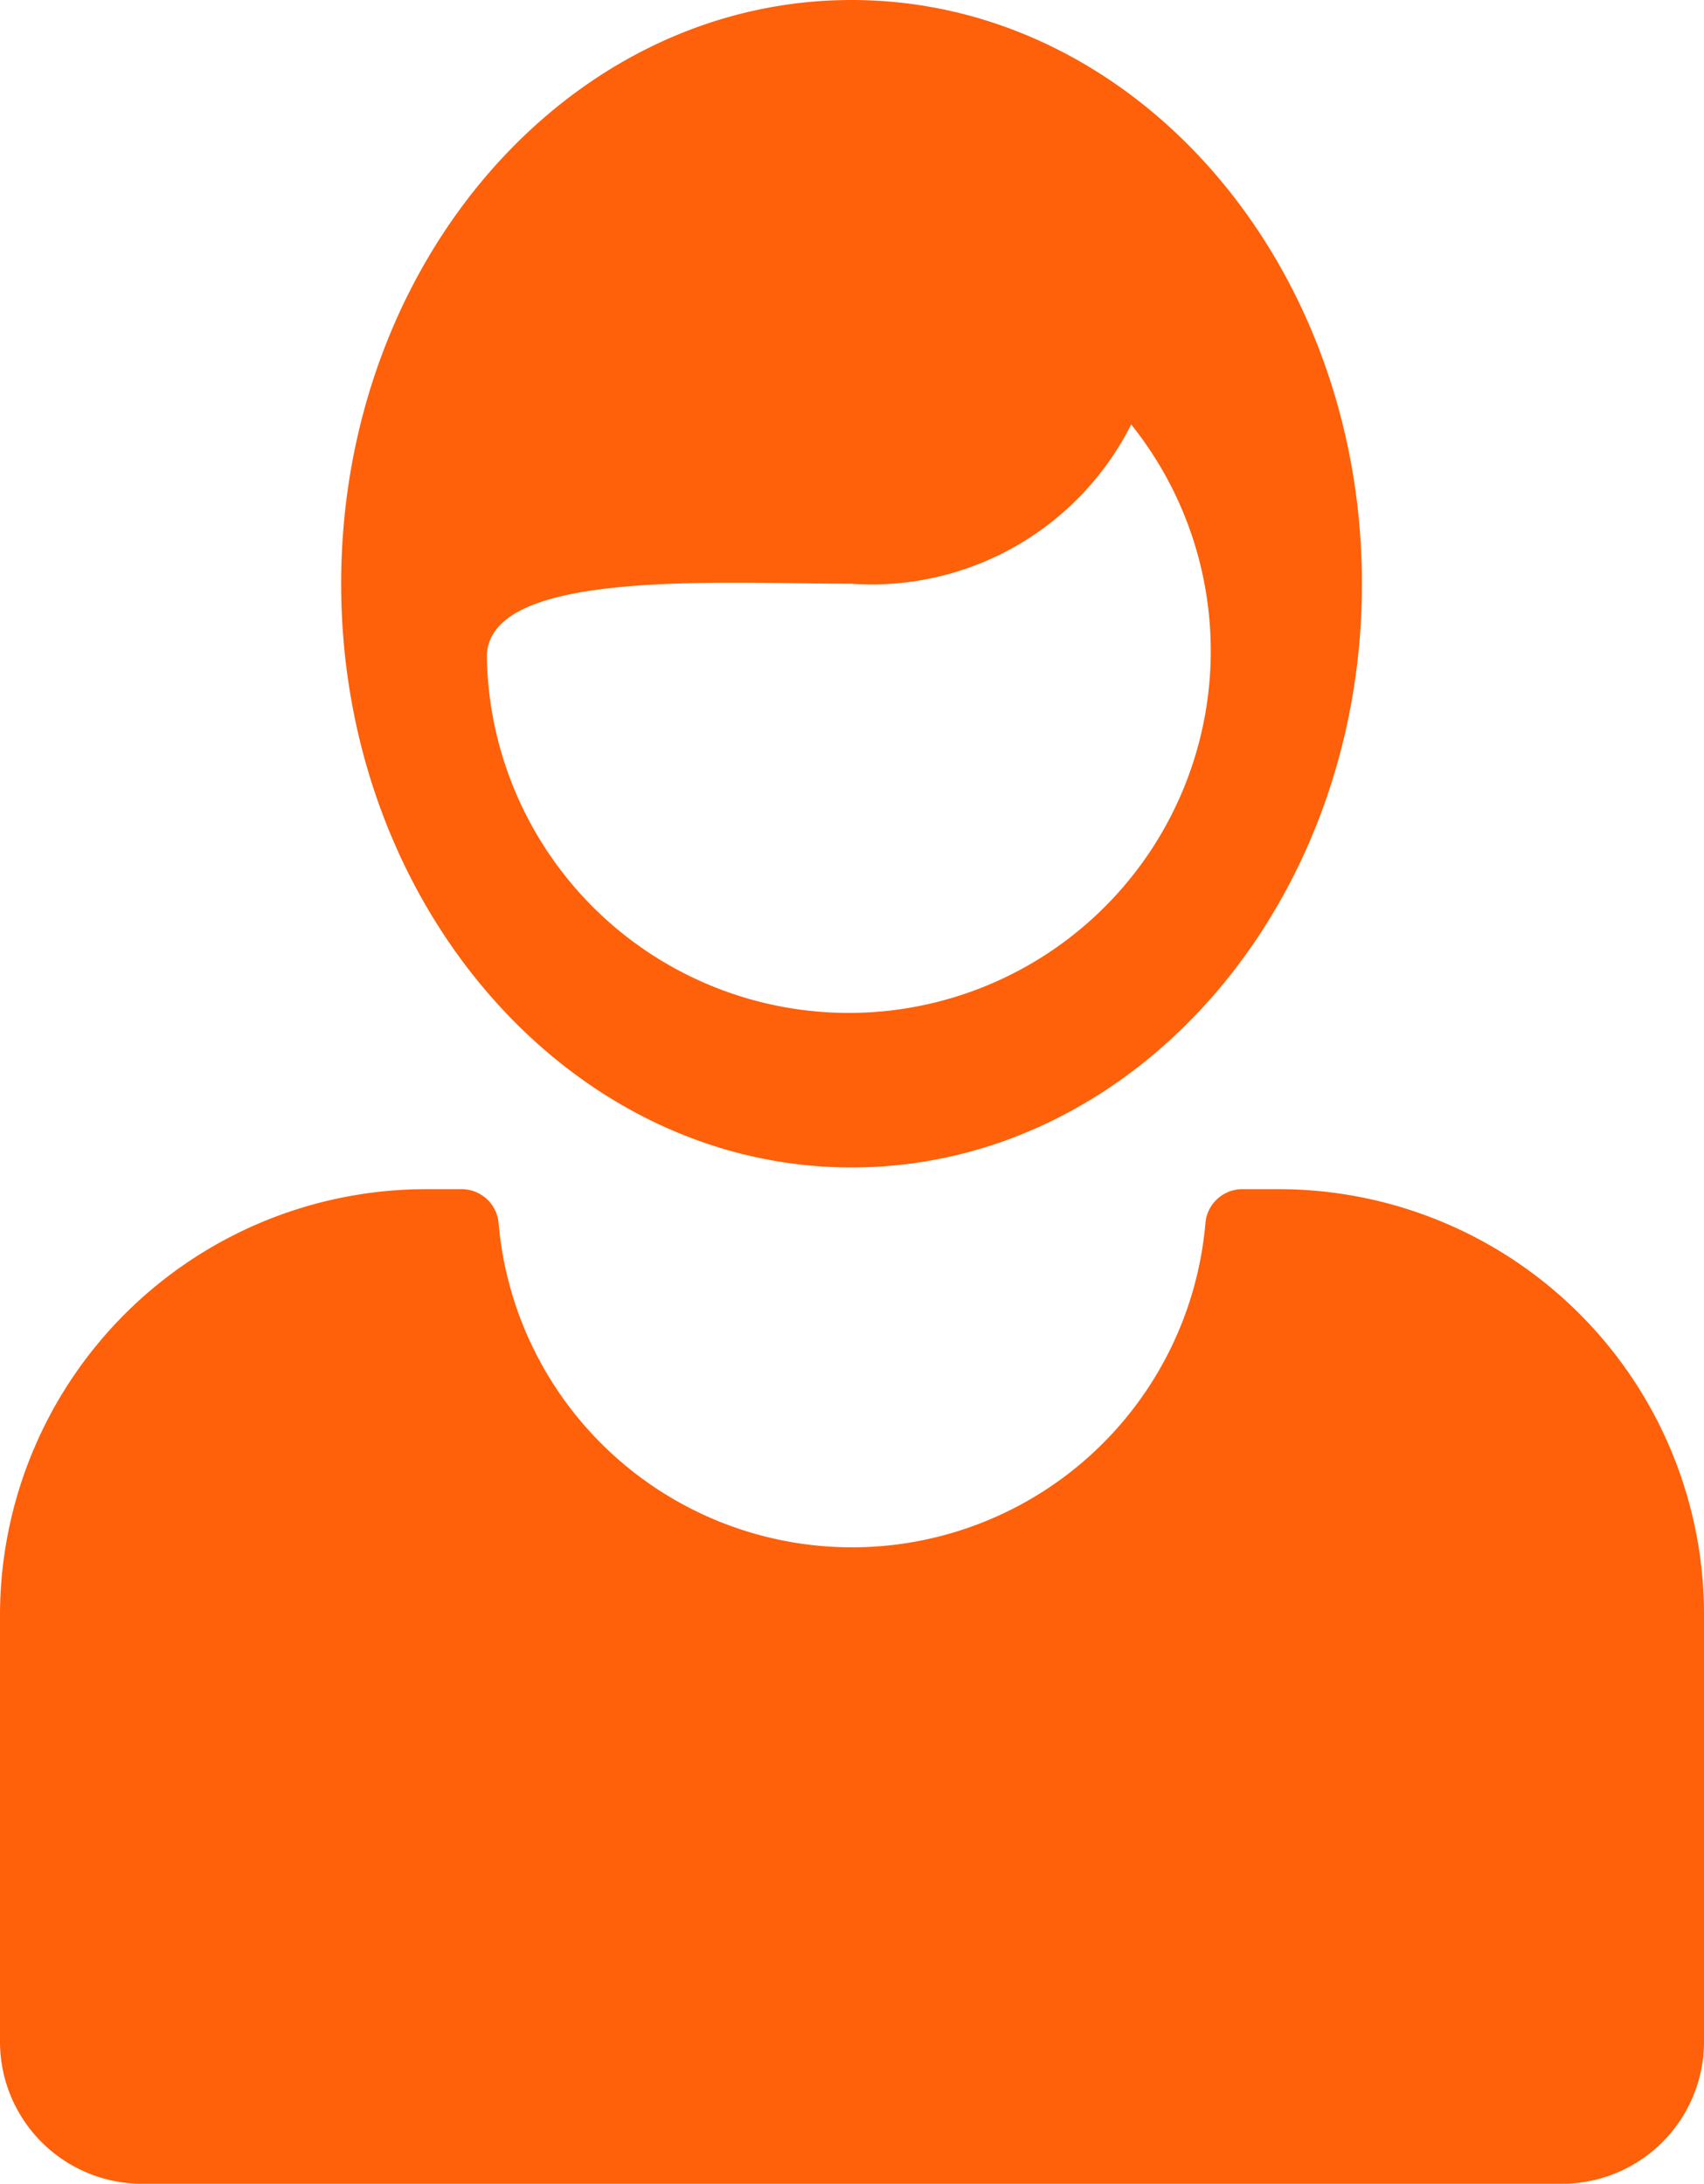 <svg xmlns="http://www.w3.org/2000/svg" viewBox="0 0 18.83 24.13"><defs><style>.cls-1{fill:#ff600a;}</style></defs><title>资源 2</title><g id="图层_2" data-name="图层 2"><g id="Capa_1" data-name="Capa 1"><path class="cls-1" d="M0,17.85v4.71a1.57,1.57,0,0,0,1.57,1.57H17.26a1.57,1.57,0,0,0,1.57-1.57V17.85a4.7,4.7,0,0,0-4.71-4.71h-.4a.41.41,0,0,0-.4.38,3.92,3.92,0,0,1-7.81,0,.41.41,0,0,0-.4-.38h-.4A4.71,4.71,0,0,0,0,17.85Z"/><path class="cls-1" d="M9.41,12.9c3.12,0,5.64-2.89,5.64-6.45S12.53,0,9.41,0,3.77,2.89,3.77,6.45,6.3,12.9,9.41,12.9Zm0-6.45A3.21,3.21,0,0,0,12.5,4.69,4,4,0,1,1,5.38,7.26C5.38,6.28,7.94,6.45,9.41,6.45Z"/></g></g></svg>